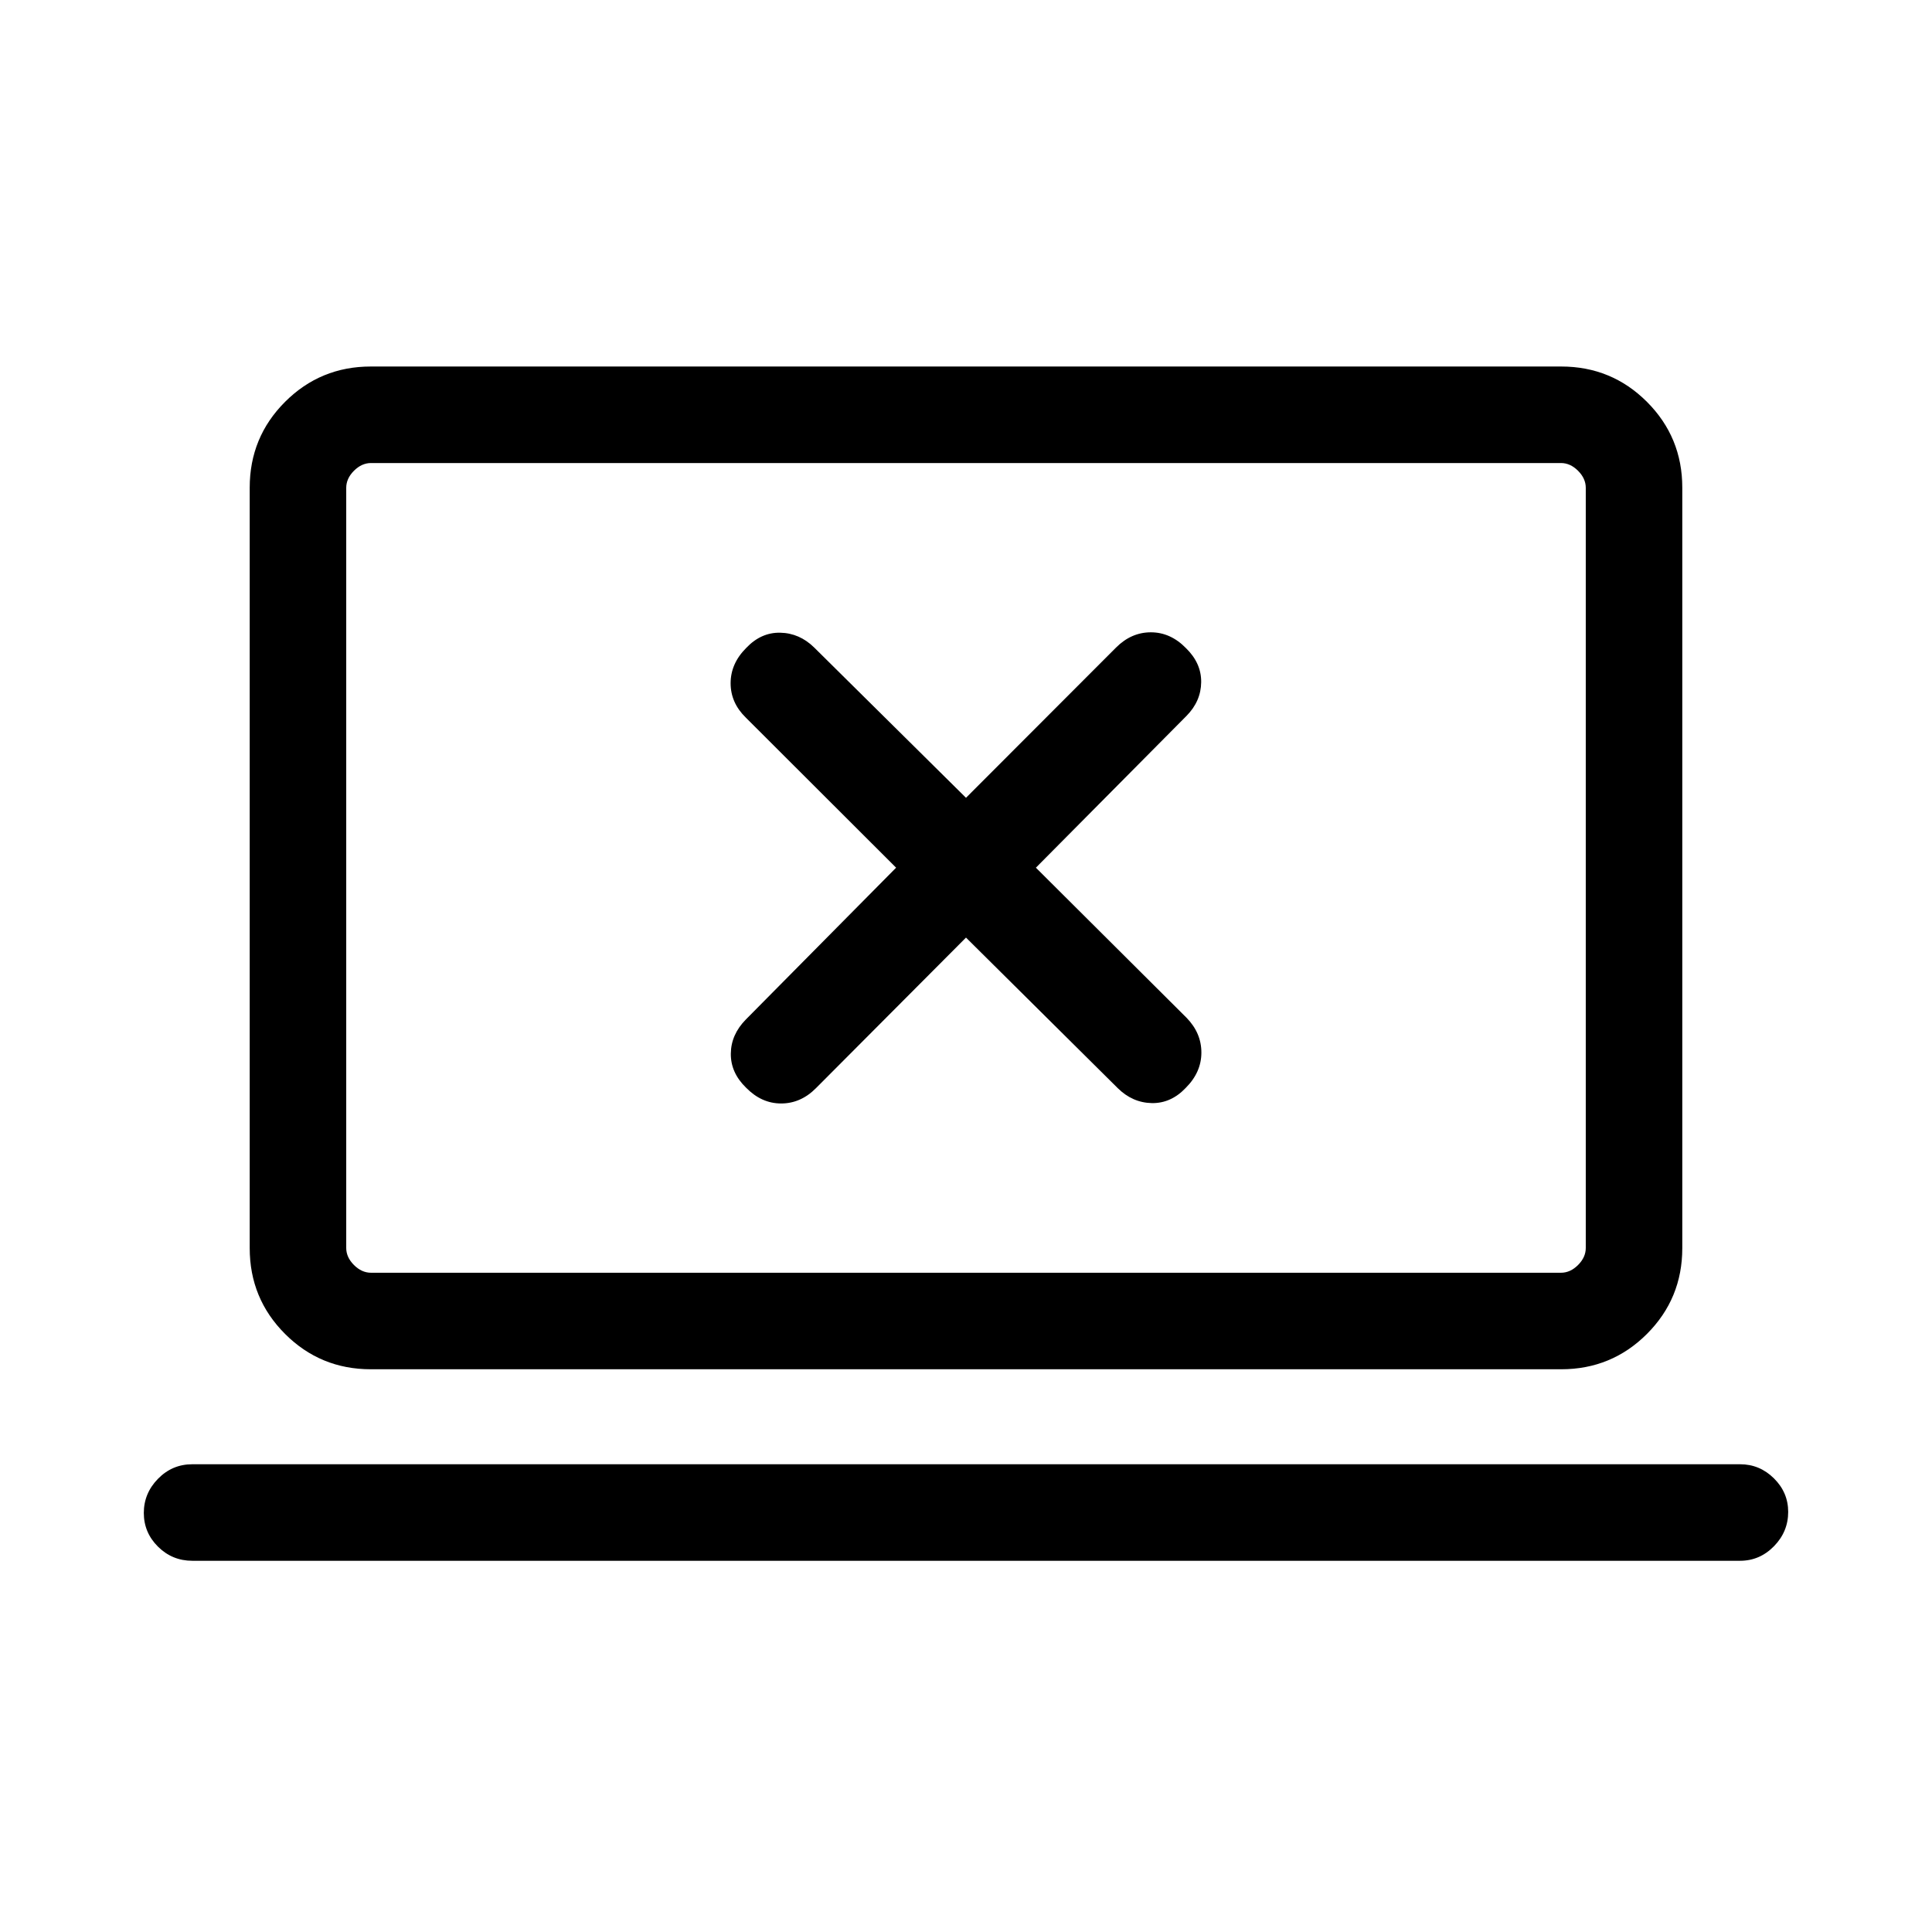 <svg xmlns="http://www.w3.org/2000/svg" height="20" viewBox="0 -960 960 960" width="20"><path d="m480-494.12 75.41 74.82q7.32 7.22 16.89 7.42 9.57.19 16.95-7.62 7.71-7.74 7.71-17.49 0-9.74-7.39-17.31l-74.84-74.55 74.82-75.41q7.22-7.32 7.31-16.79.1-9.47-7.61-16.95-7.65-7.81-17.39-7.81t-17.31 7.58L480-563.58l-75.41-74.65q-7.32-7.19-16.89-7.38-9.57-.2-16.95 7.61-7.71 7.74-7.71 17.49 0 9.74 7.58 17.11l74.65 74.55-74.65 75.42q-7.39 7.51-7.48 16.98-.1 9.48 7.61 16.95 7.65 7.81 17.39 7.81t17.31-7.61L480-494.12ZM95.54-184.46q-9.95 0-17.02-7-7.06-7.01-7.06-16.77 0-9.77 7.06-16.98 7.07-7.21 17.02-7.21h769.11q9.74 0 16.81 7.01 7.08 7.02 7.08 16.66 0 9.86-7.08 17.08-7.07 7.21-16.81 7.21H95.54Zm88.72-95.16q-25.05 0-42.62-17.56-17.56-17.57-17.56-42.63v-377.88q0-25.06 17.56-42.63 17.57-17.56 42.62-17.56h591.48q25.05 0 42.62 17.56 17.56 17.57 17.56 42.63v377.88q0 25.06-17.56 42.63-17.57 17.56-42.62 17.56H184.26Zm.09-47.96h591.3q4.62 0 8.47-3.84 3.84-3.85 3.84-8.46v-377.73q0-4.62-3.84-8.47-3.85-3.84-8.47-3.84h-591.3q-4.62 0-8.47 3.84-3.84 3.85-3.84 8.47v377.73q0 4.61 3.84 8.46 3.85 3.84 8.47 3.84Zm-12.31 0V-729.92v402.34Z"/></svg>